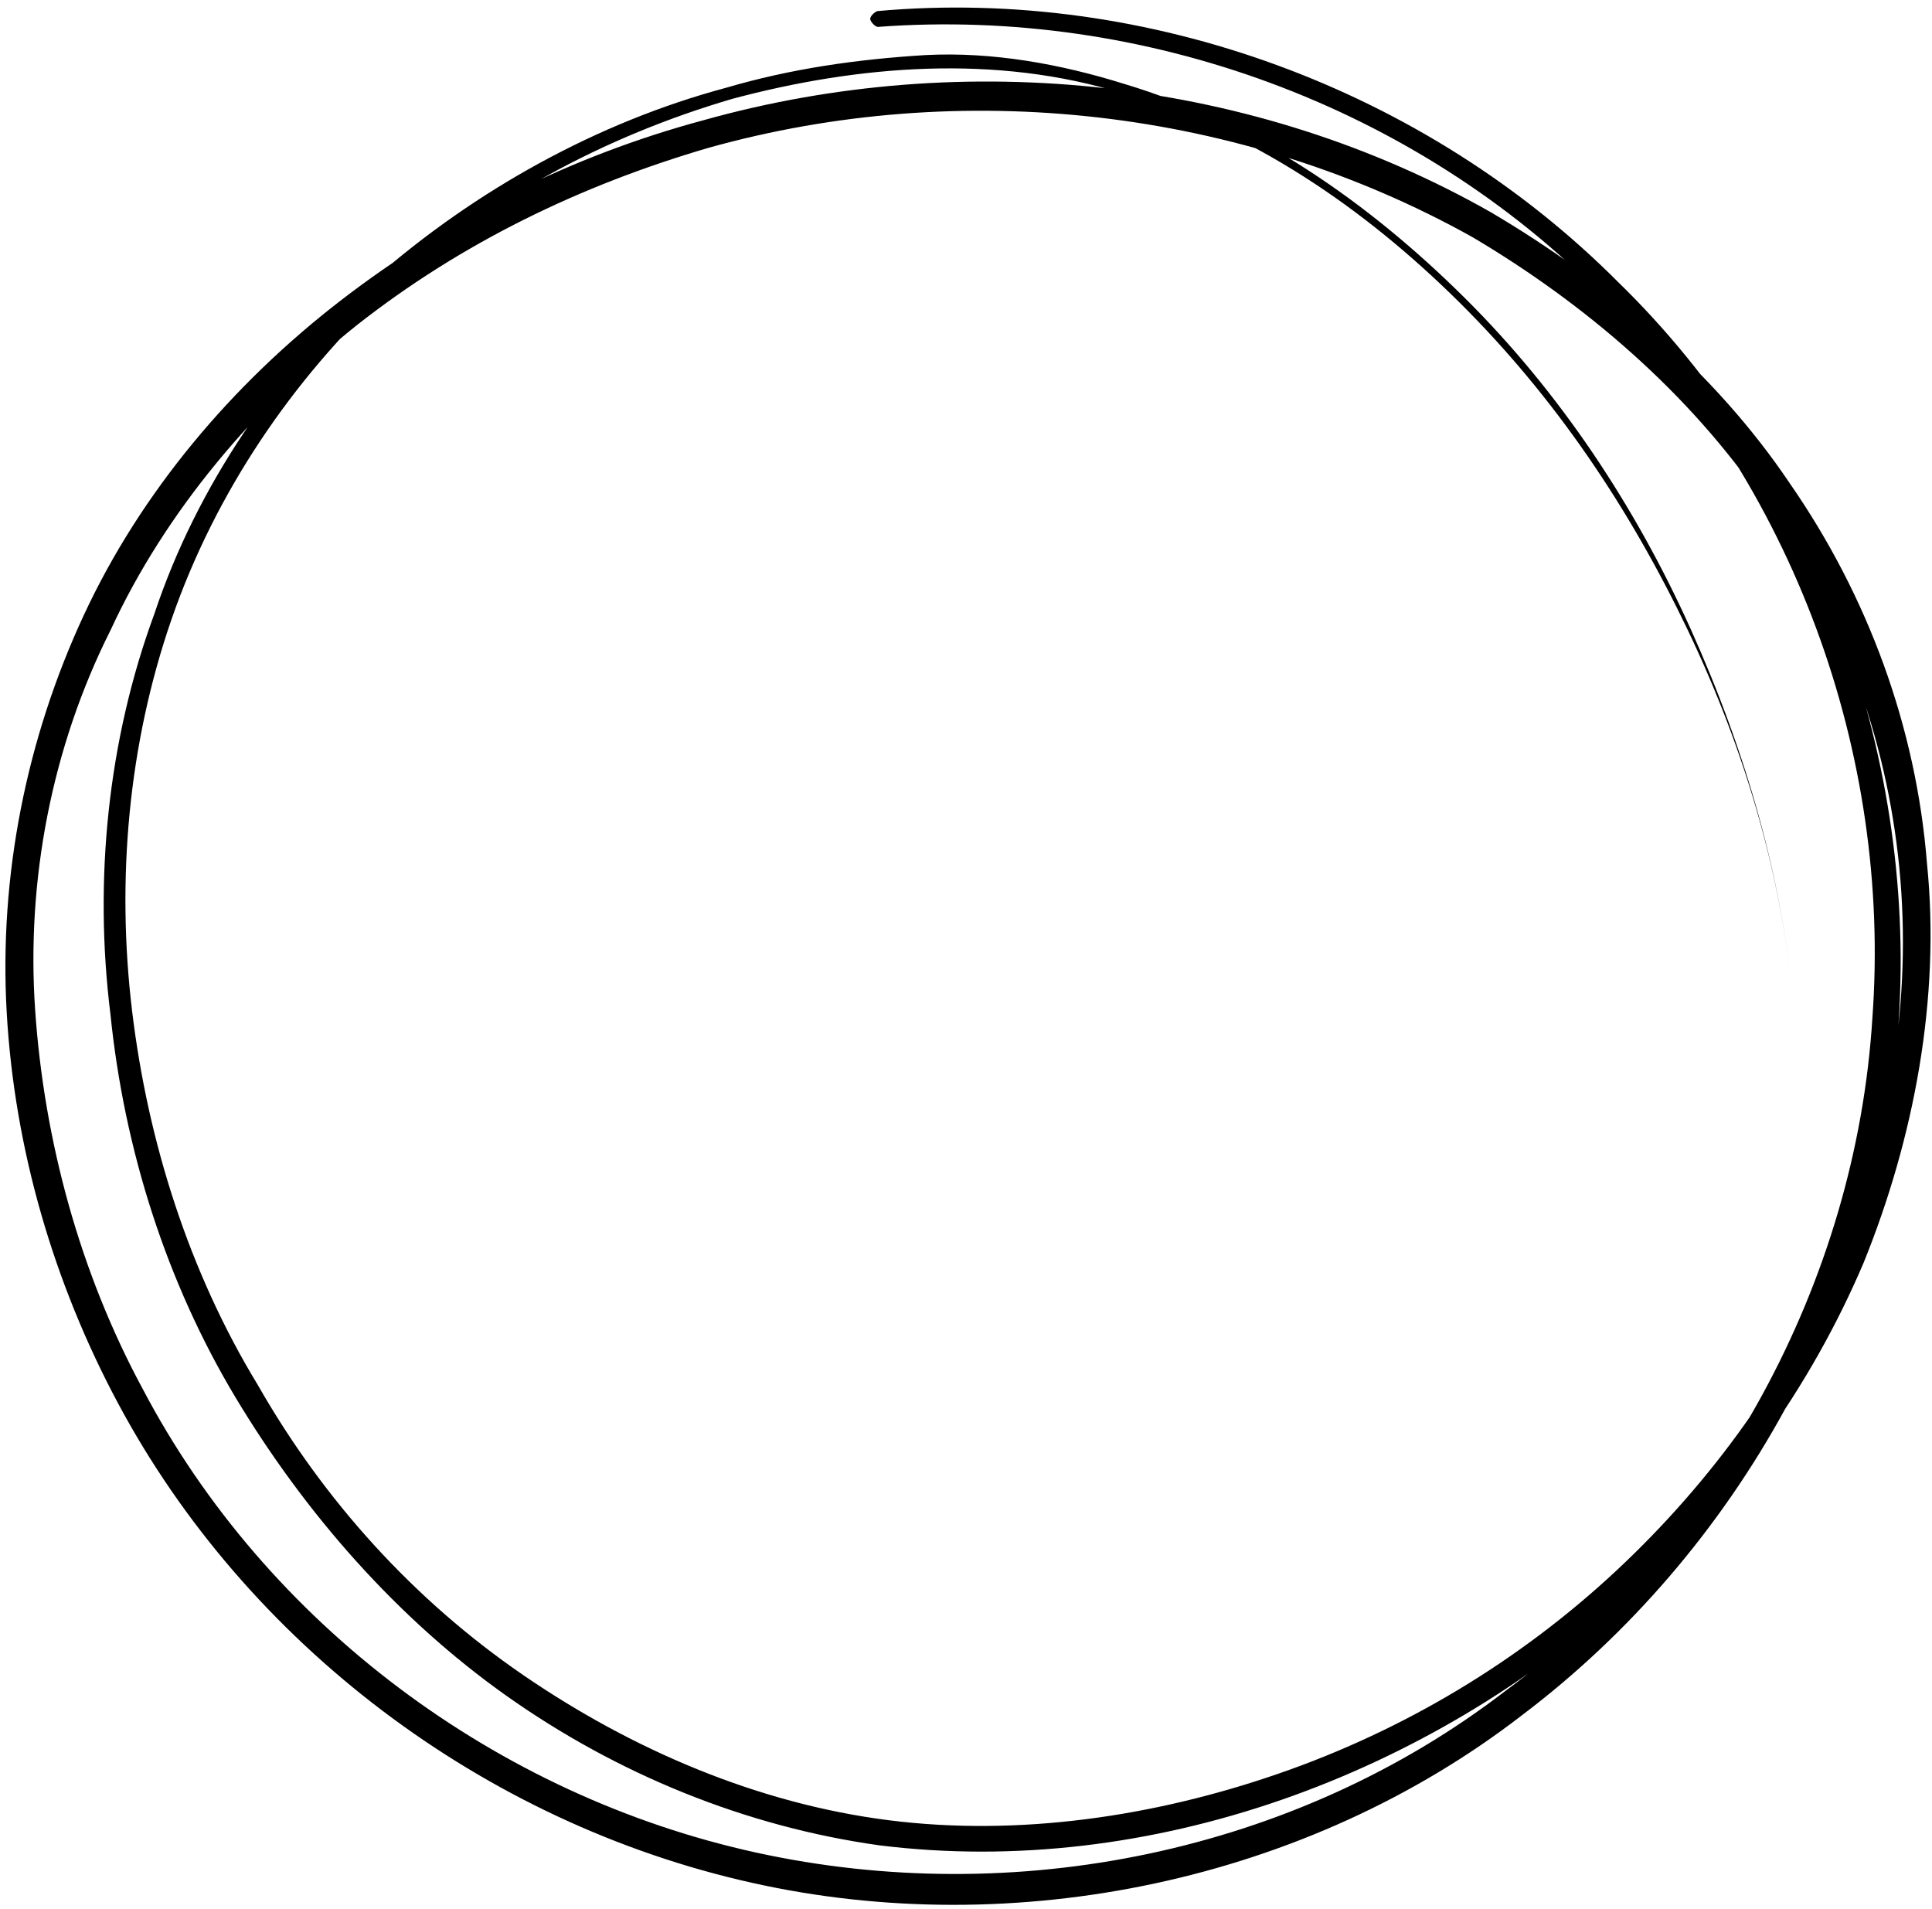 <svg width="247" height="244" viewBox="0 0 247 244" fill="none" xmlns="http://www.w3.org/2000/svg">
<path d="M112.183 1.416C146.731 -1.687 182.32 11.423 206.848 36.033C231.645 60.152 245.001 95.882 242.749 130.406C240.608 165.309 222.256 198.356 194.576 219.269C167.008 240.563 129.666 248.202 96.128 240.685C61.72 233.011 31.496 210.069 15.078 179.366C6.868 164.014 1.853 146.9 0.858 129.434C-0.138 111.968 3.378 94.419 10.711 78.643C18.045 62.866 29.687 49.13 43.471 38.483C57.255 27.836 73.07 19.898 89.888 15.383C123.413 5.972 160.458 9.983 190.64 27.155C205.597 35.986 219.325 47.657 228.83 61.803C238.826 76.218 244.981 92.998 246.356 110.352C248.11 127.596 244.706 145.525 238.243 161.459C231.401 177.505 221.121 191.668 208.162 203.725C182.781 226.855 147.111 240.199 112.455 235.901C95.261 233.506 78.852 226.752 64.811 216.825C50.77 206.899 38.986 193.421 30.129 178.672C21.272 163.923 15.877 146.92 14.122 129.677C11.988 112.545 13.762 94.68 19.733 78.477C25.214 62.004 35.382 47.461 47.962 35.516C60.764 24.331 76.356 15.632 92.794 11.228C101.147 8.78 109.455 7.584 118.365 7.038C126.896 6.603 135.604 8.181 143.776 10.741C160.5 15.752 175.032 25.947 187.24 38.062C199.449 50.177 209.065 64.704 216.136 80.389C223.206 96.075 228.11 112.808 229.373 129.783C228.11 112.808 223.206 96.075 215.756 80.501C208.306 64.926 198.801 50.78 186.592 38.665C174.384 26.55 159.963 16.735 143.731 11.994C127.387 6.872 109.678 8.345 93.619 12.638C77.292 17.422 61.969 25.629 49.658 37.083C37.347 48.537 27.558 62.969 21.966 79.061C16.375 95.154 14.869 112.526 16.892 129.278C18.915 146.03 24.198 162.652 32.944 177.021C41.422 191.881 52.982 204.599 66.911 214.145C80.841 223.691 96.871 230.556 113.574 232.682C130.276 234.808 147.651 232.194 163.375 226.76C179.479 221.215 194.2 212.359 206.511 200.905C218.822 189.451 229.102 175.288 235.297 159.845C241.602 144.782 244.47 127.836 242.827 110.973C241.184 94.11 235.252 78.091 225.367 64.056C215.974 50.29 202.737 38.889 188.272 30.327C158.692 13.804 122.897 9.84 90.512 18.917C74.185 23.701 59.018 31.037 45.613 41.572C32.589 51.996 21.215 65.241 14.149 80.526C6.593 95.542 3.346 112.599 4.498 129.193C5.65 145.787 10.174 162.632 18.272 177.604C34.088 207.658 63.598 229.57 96.644 236.817C129.69 244.065 165.514 236.871 192.434 216.18C219.578 196.25 237.282 163.806 239.377 130.155C241.852 96.392 229.21 61.691 204.904 37.842C180.867 13.5 146.26 0.928 112.36 3.429C111.98 3.54 111.378 2.891 111.266 2.511C111.155 2.13 111.803 1.528 112.183 1.416Z" fill="currentColor"/>
</svg>
